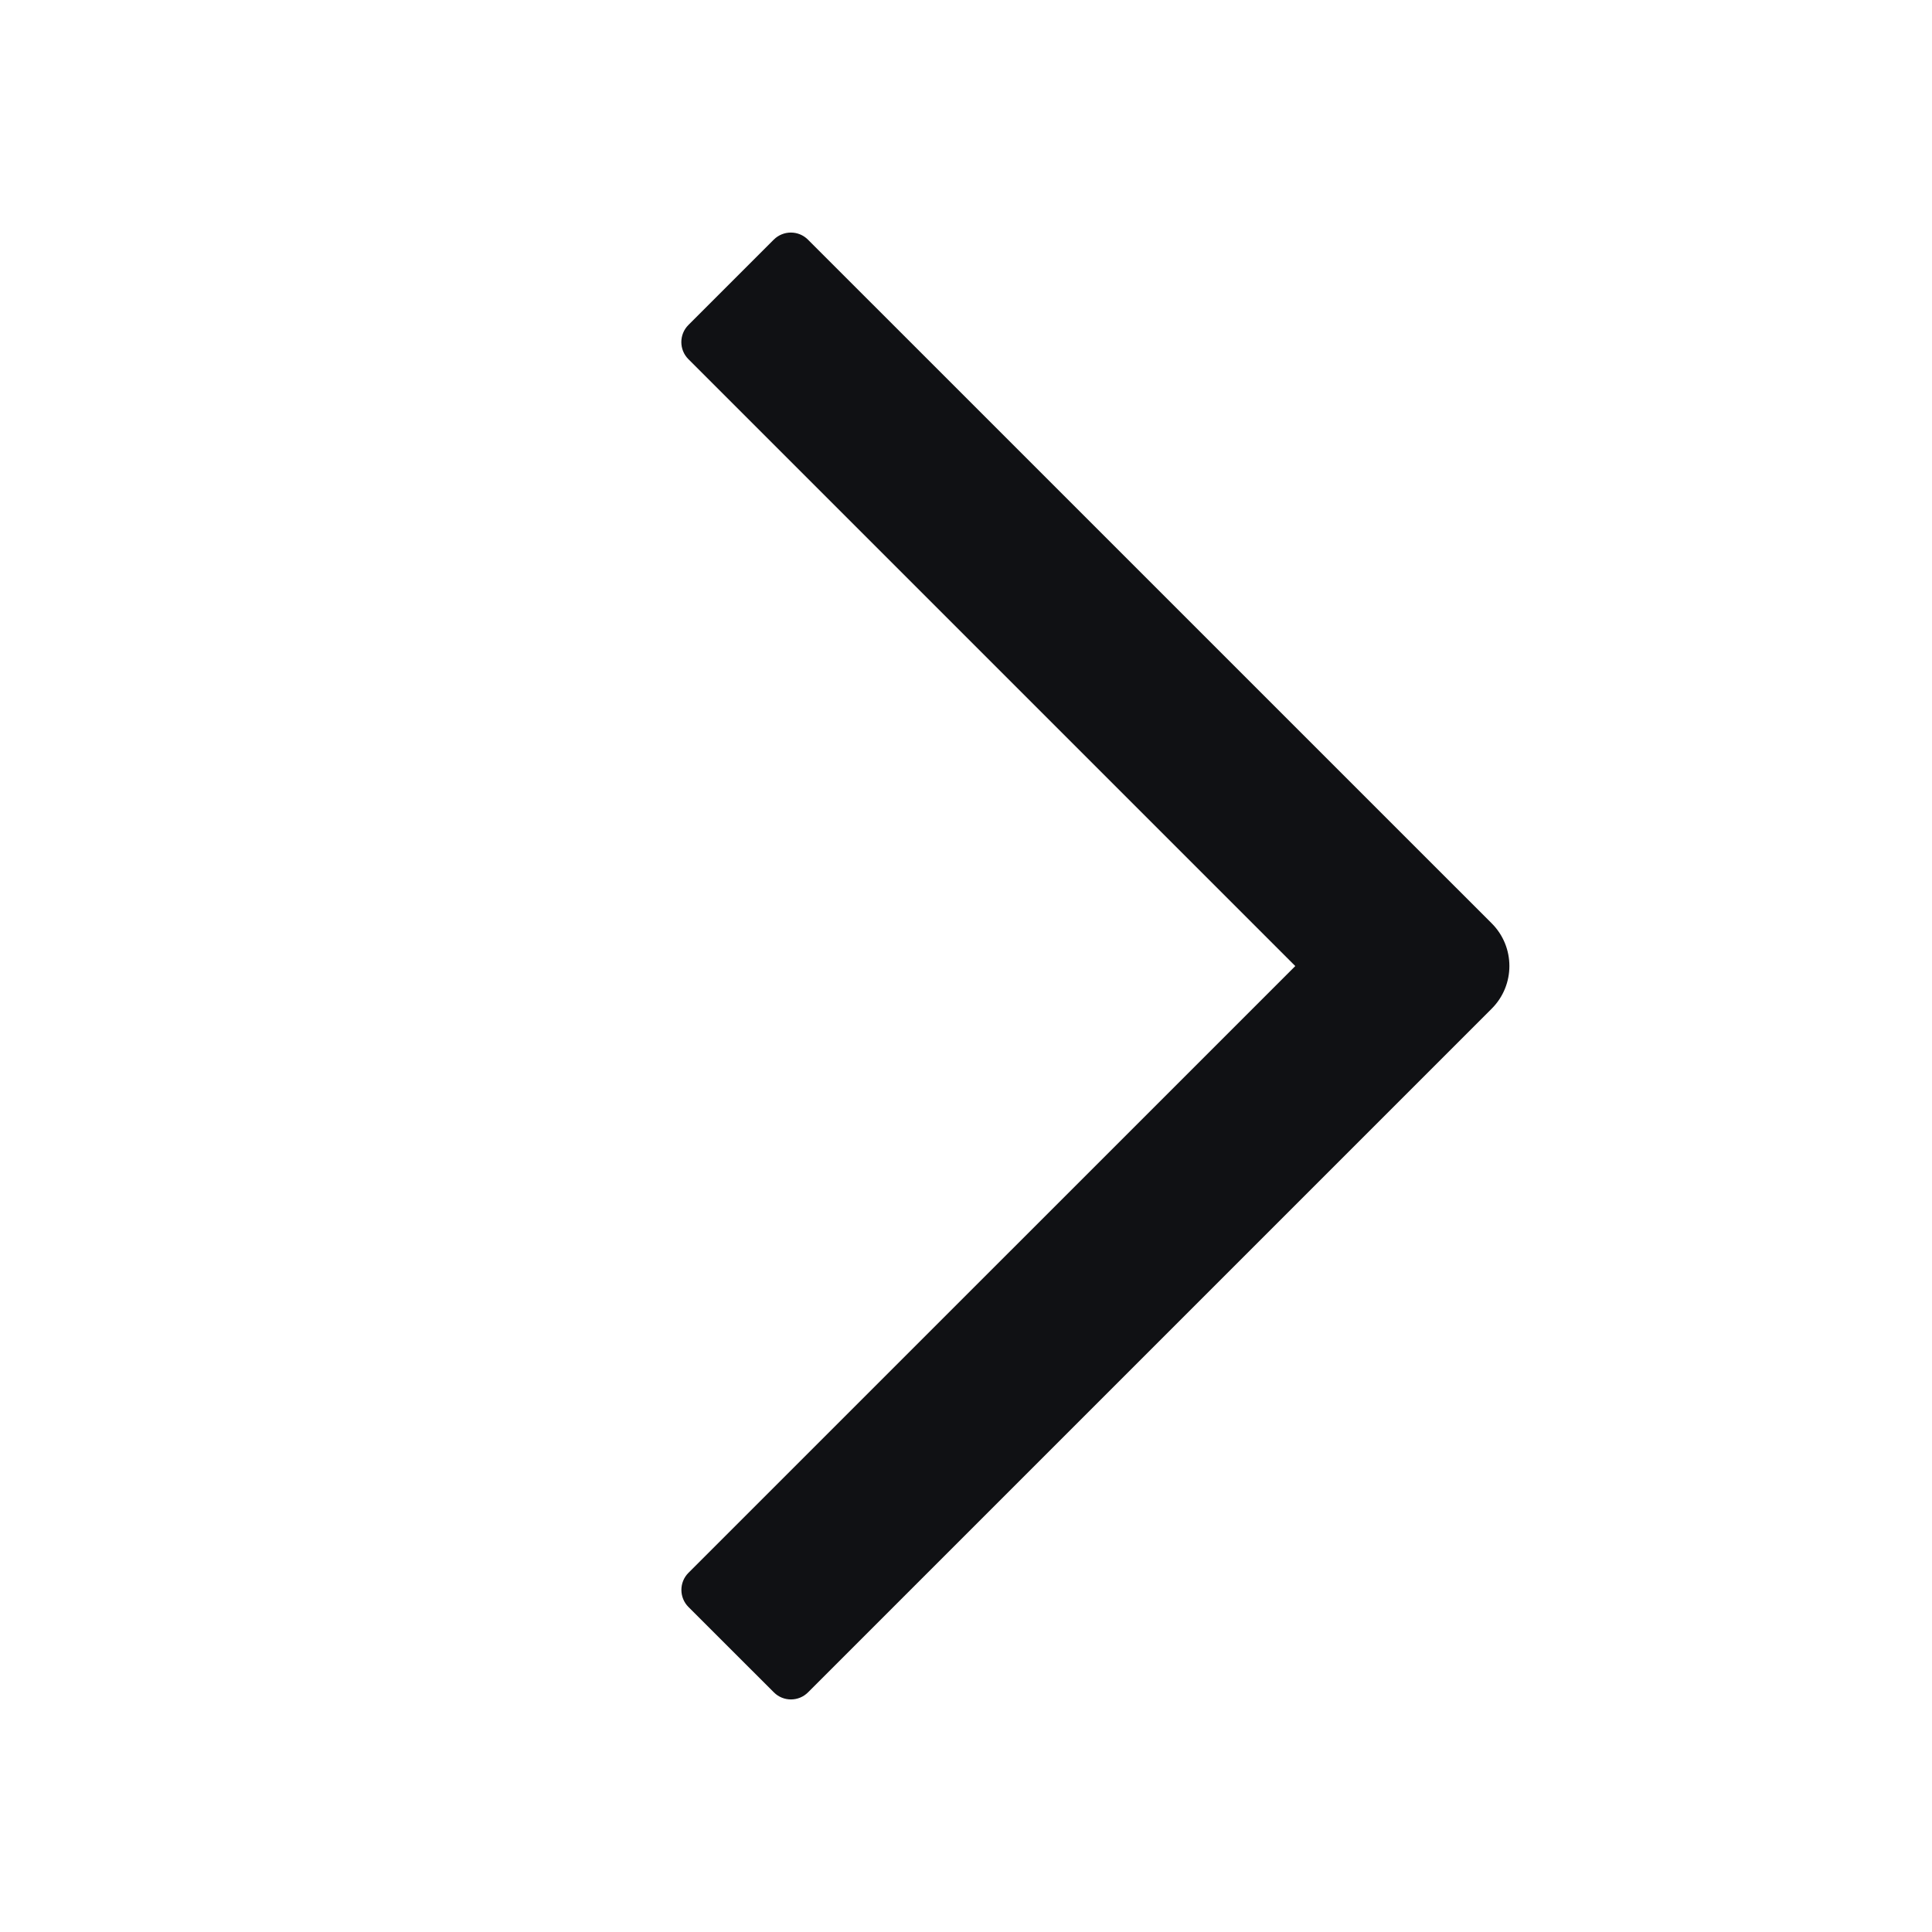<svg viewBox="0 0 32 32" fill="none" xmlns="http://www.w3.org/2000/svg">
<path d="M21.454 16.001L11.403 26.051C11.247 26.207 11.247 26.46 11.403 26.617L12.818 28.031C12.974 28.187 13.227 28.187 13.383 28.031L24.707 16.707C25.098 16.317 25.098 15.683 24.707 15.293L13.382 3.969C13.226 3.813 12.973 3.813 12.816 3.969L11.402 5.383C11.246 5.539 11.246 5.793 11.402 5.949L21.454 16.001Z" fill="#101114"/>
</svg>
